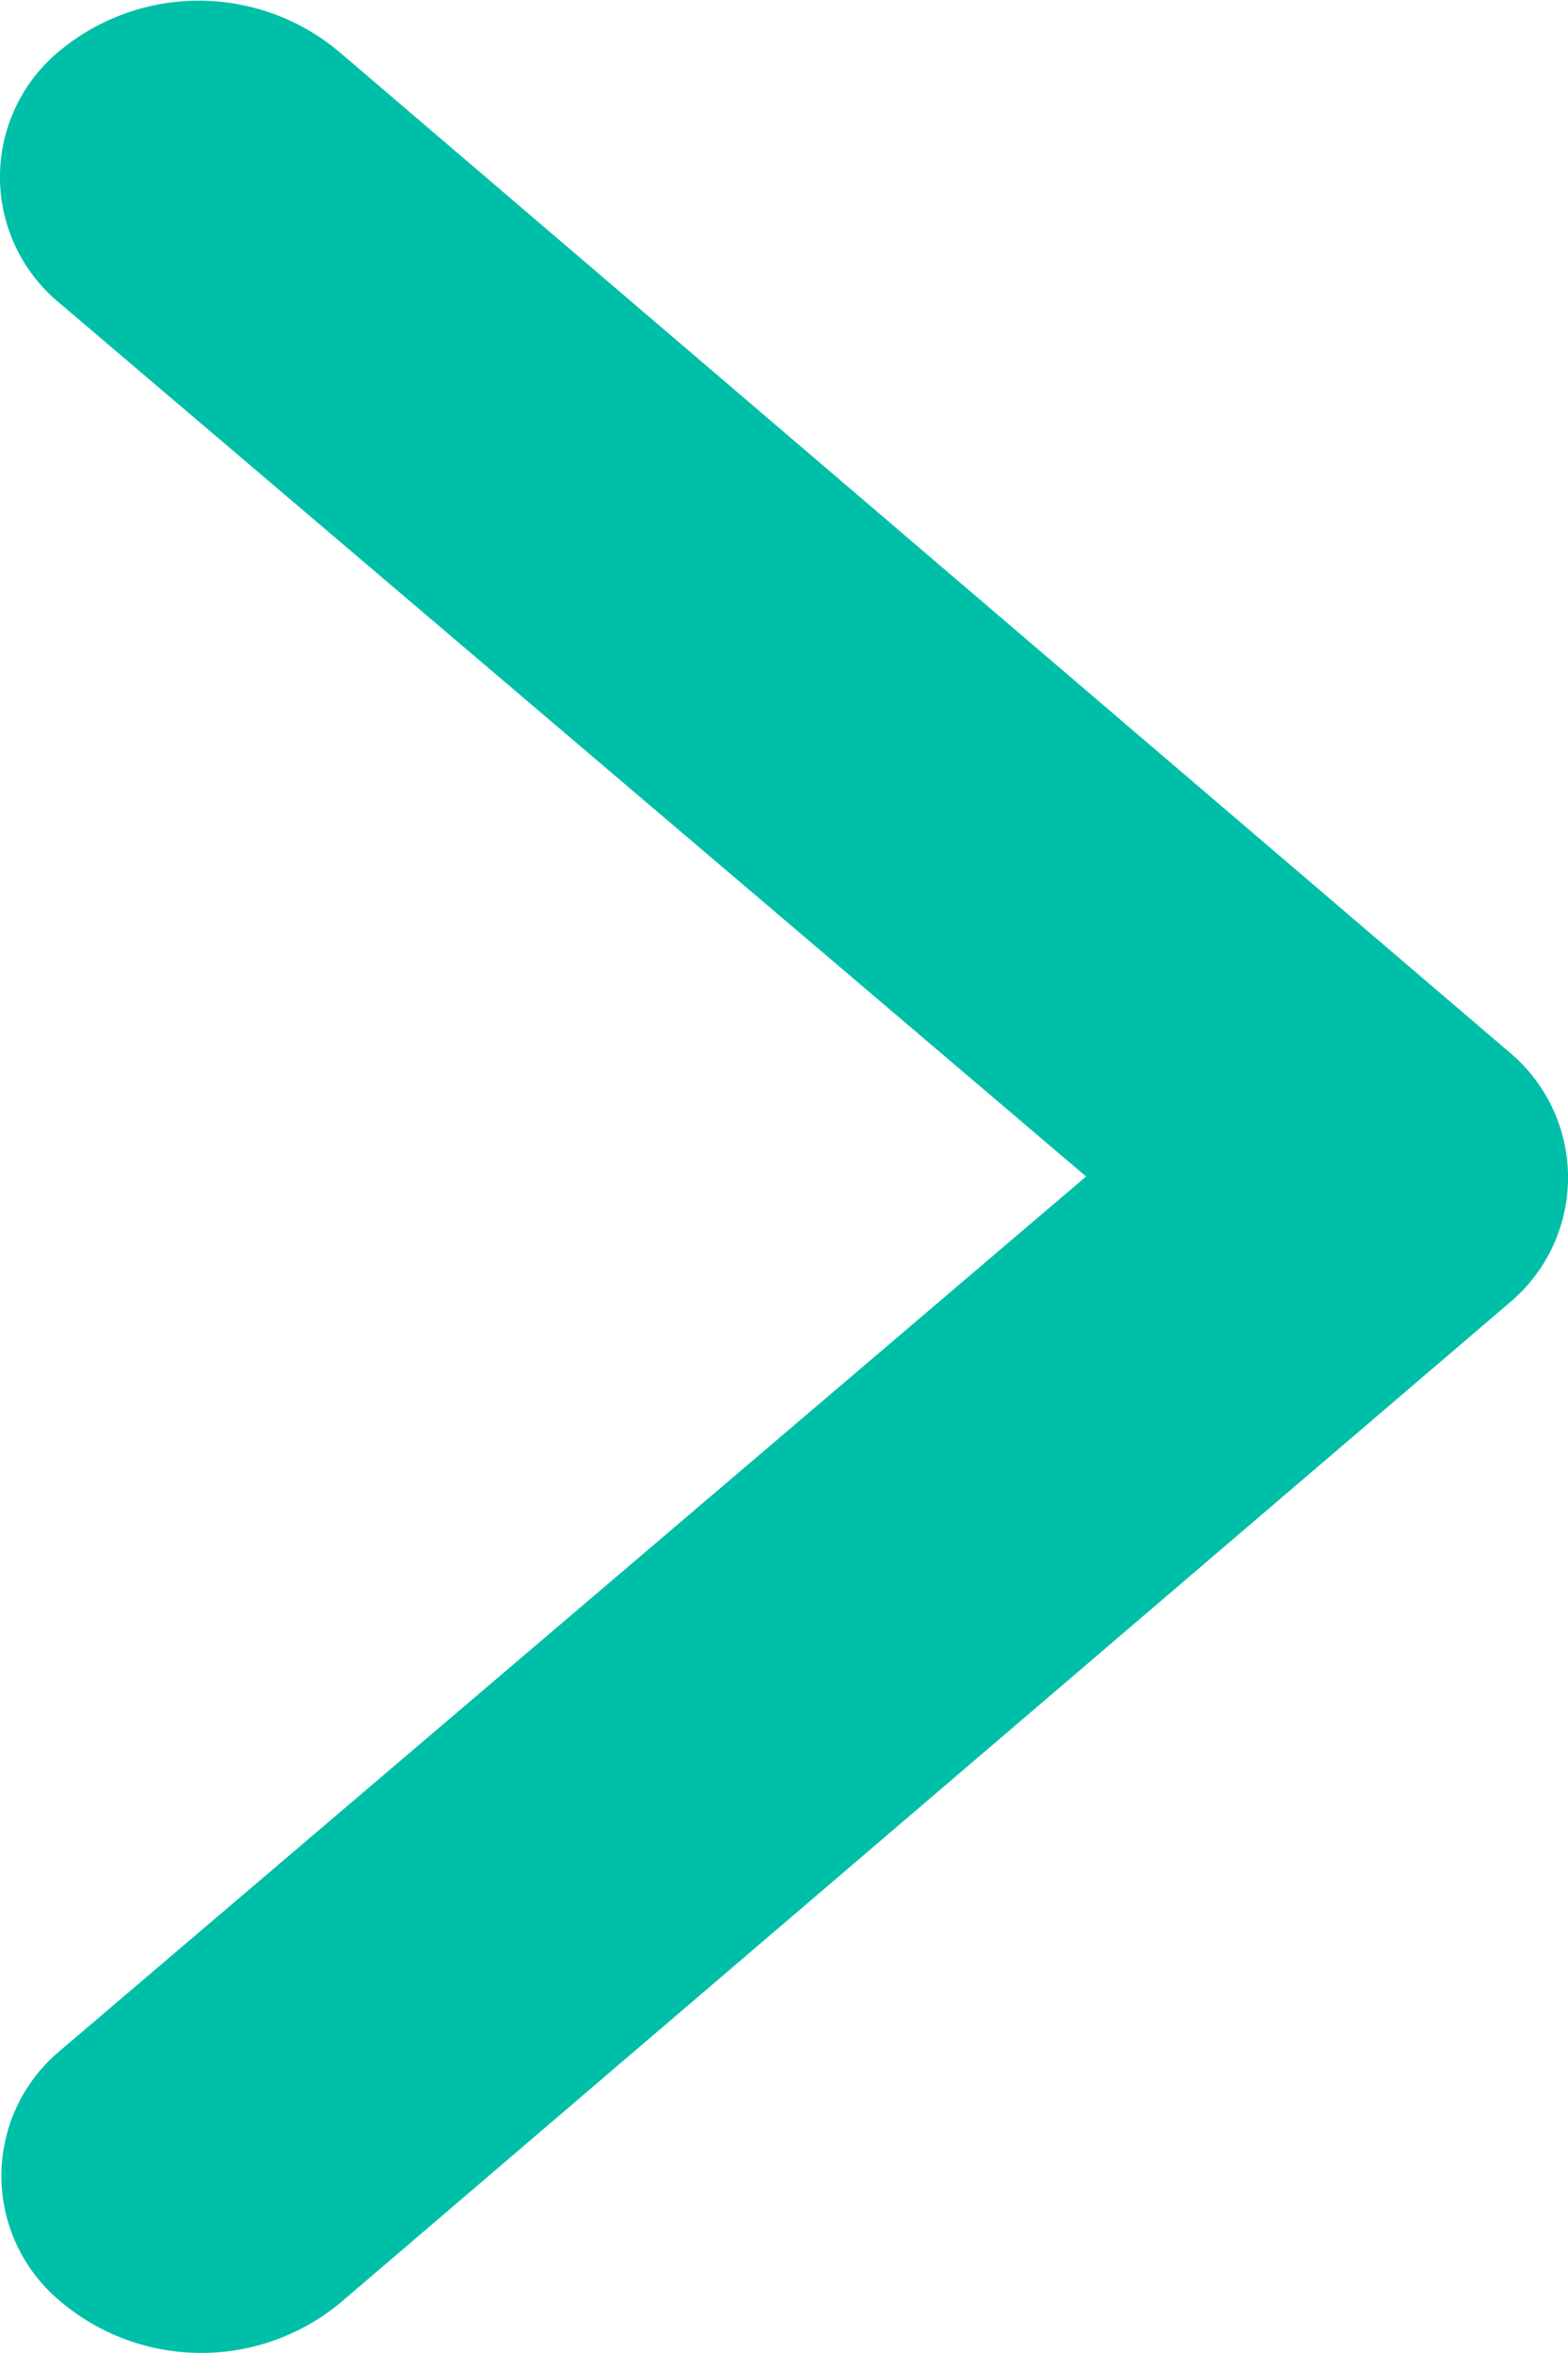 <svg xmlns="http://www.w3.org/2000/svg" width="6" height="9" viewBox="0 0 6 9">
  <path id="Path" d="M-1.844,4.5-5.776,1.156a.624.624,0,0,1,0-.958A.835.835,0,0,1-4.7.2L-.224,4.025a.624.624,0,0,1,0,.958L-4.7,8.81a.835.835,0,0,1-1.08-.017.623.623,0,0,1,0-.941Z" transform="translate(6)" fill="#00bfa8"/>
</svg>
